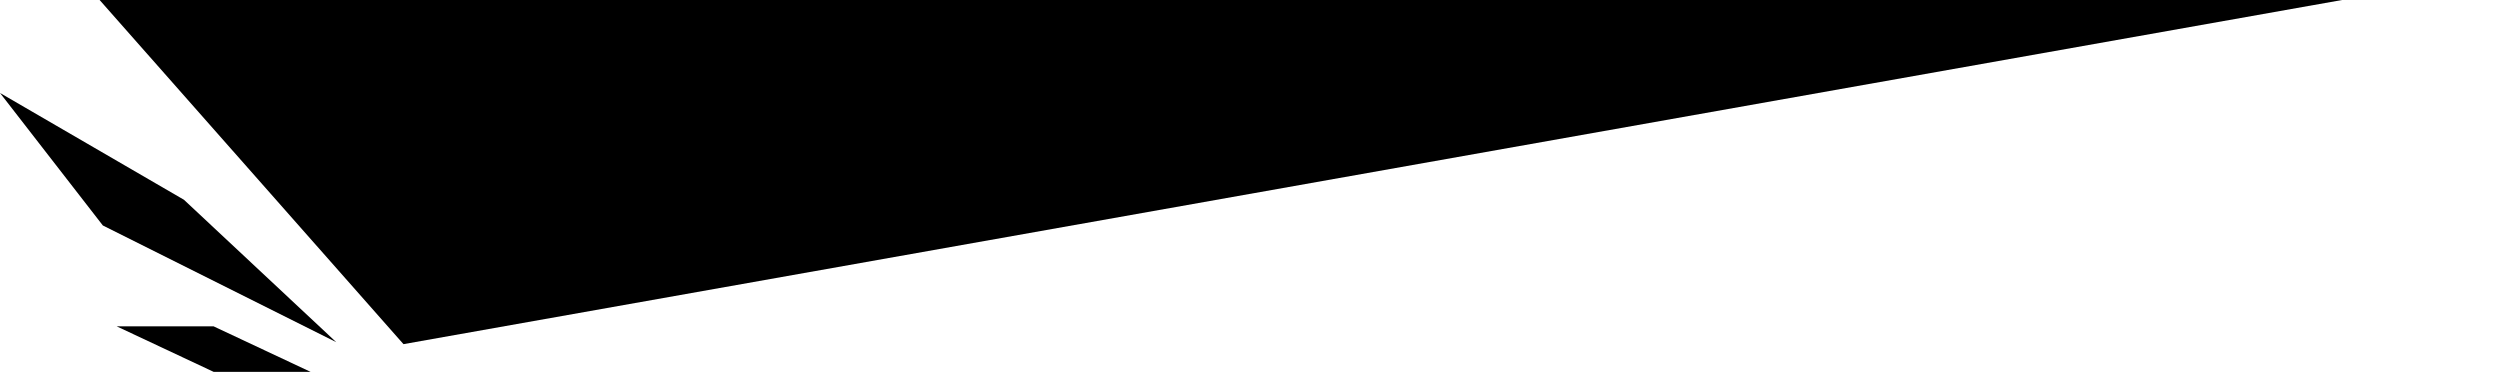 <svg width="632" height="94" viewBox="0 0 632 94" fill="none" xmlns="http://www.w3.org/2000/svg">
<path d="M102 87L19 -7L221 -88L631.5 -7L102 87Z" fill="black"/>
<path d="M26 57L0 23.5L46.5 50.5L85 86.5L26 57Z" fill="black"/>
<path d="M54 94L29.5 82.5H54L78.5 94H54Z" fill="black"/>
</svg>

